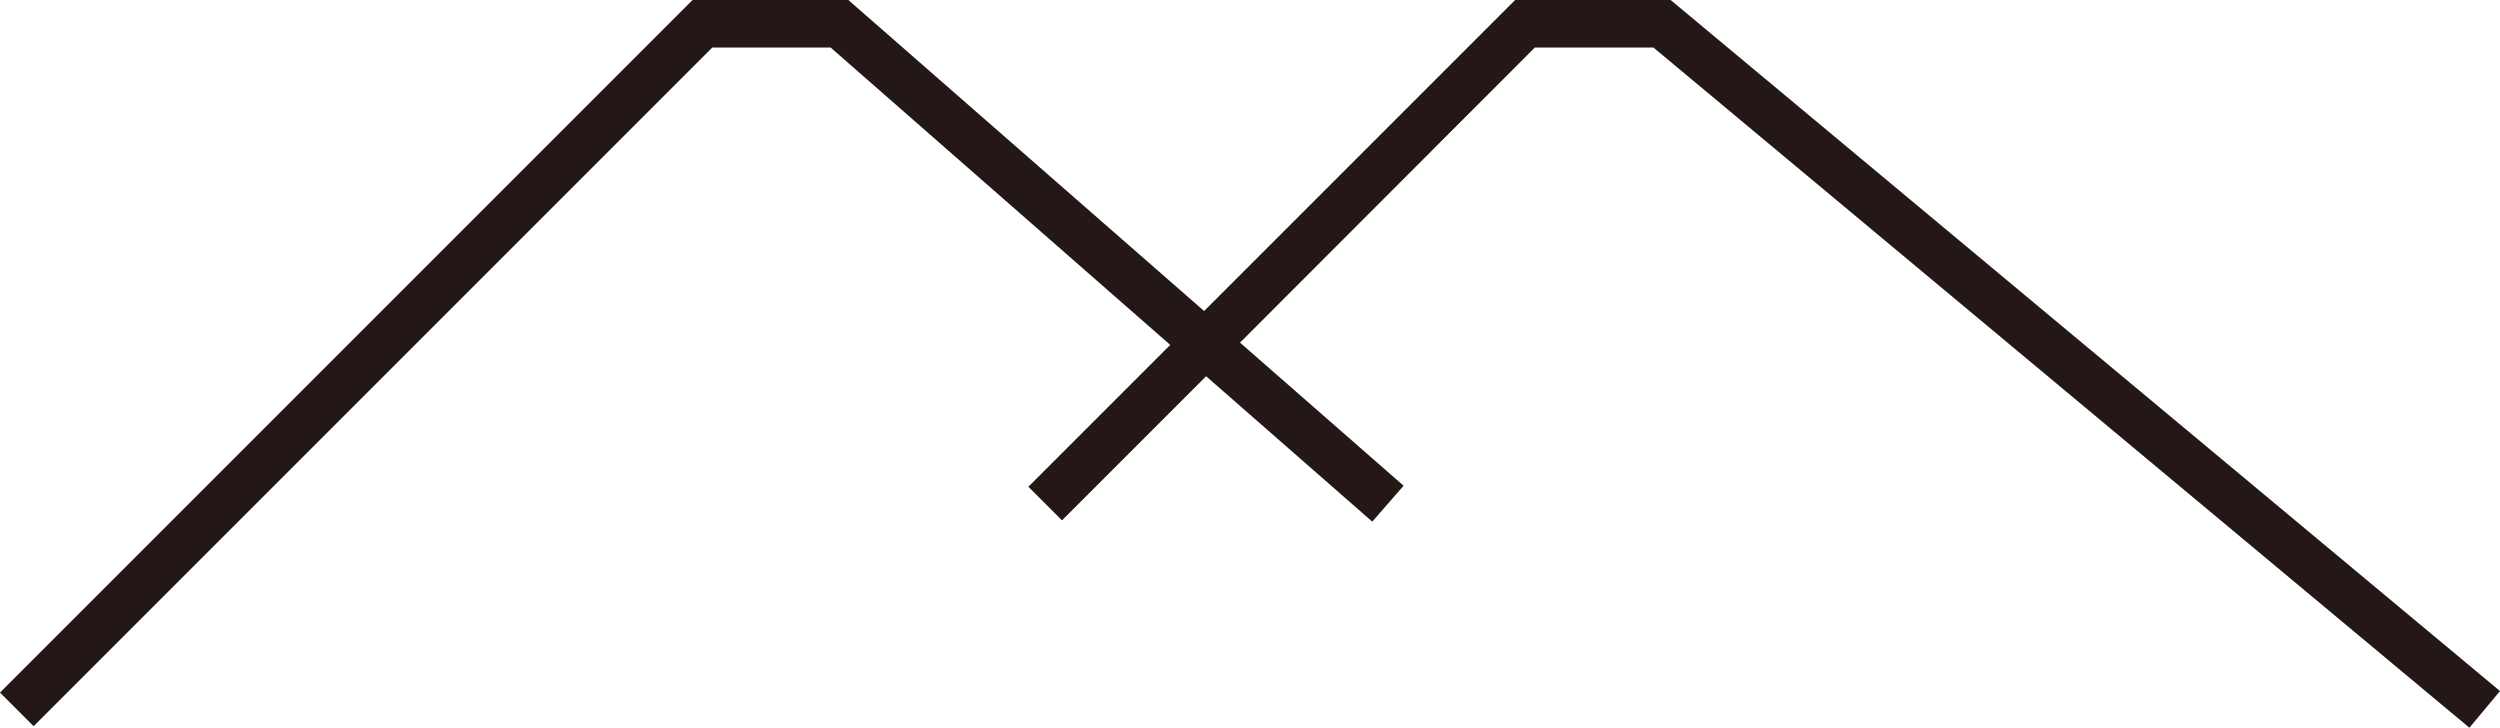 <?xml version="1.0" encoding="UTF-8"?><svg id="_レイヤー_2" xmlns="http://www.w3.org/2000/svg" viewBox="0 0 98.87 28.78"><defs><style>.cls-1{fill:#231815;}</style></defs><g id="_レイヤー_1-2"><polygon class="cls-1" points="66.07 0 59.92 0 47.62 12.3 33.55 0 27.39 0 0 27.39 1.33 28.72 28.17 1.88 32.85 1.88 46.28 13.64 40.67 19.25 42 20.58 47.7 14.88 54.27 20.63 55.51 19.21 49.04 13.55 60.7 1.88 65.39 1.88 97.66 28.78 98.87 27.33 66.07 0"/></g></svg>